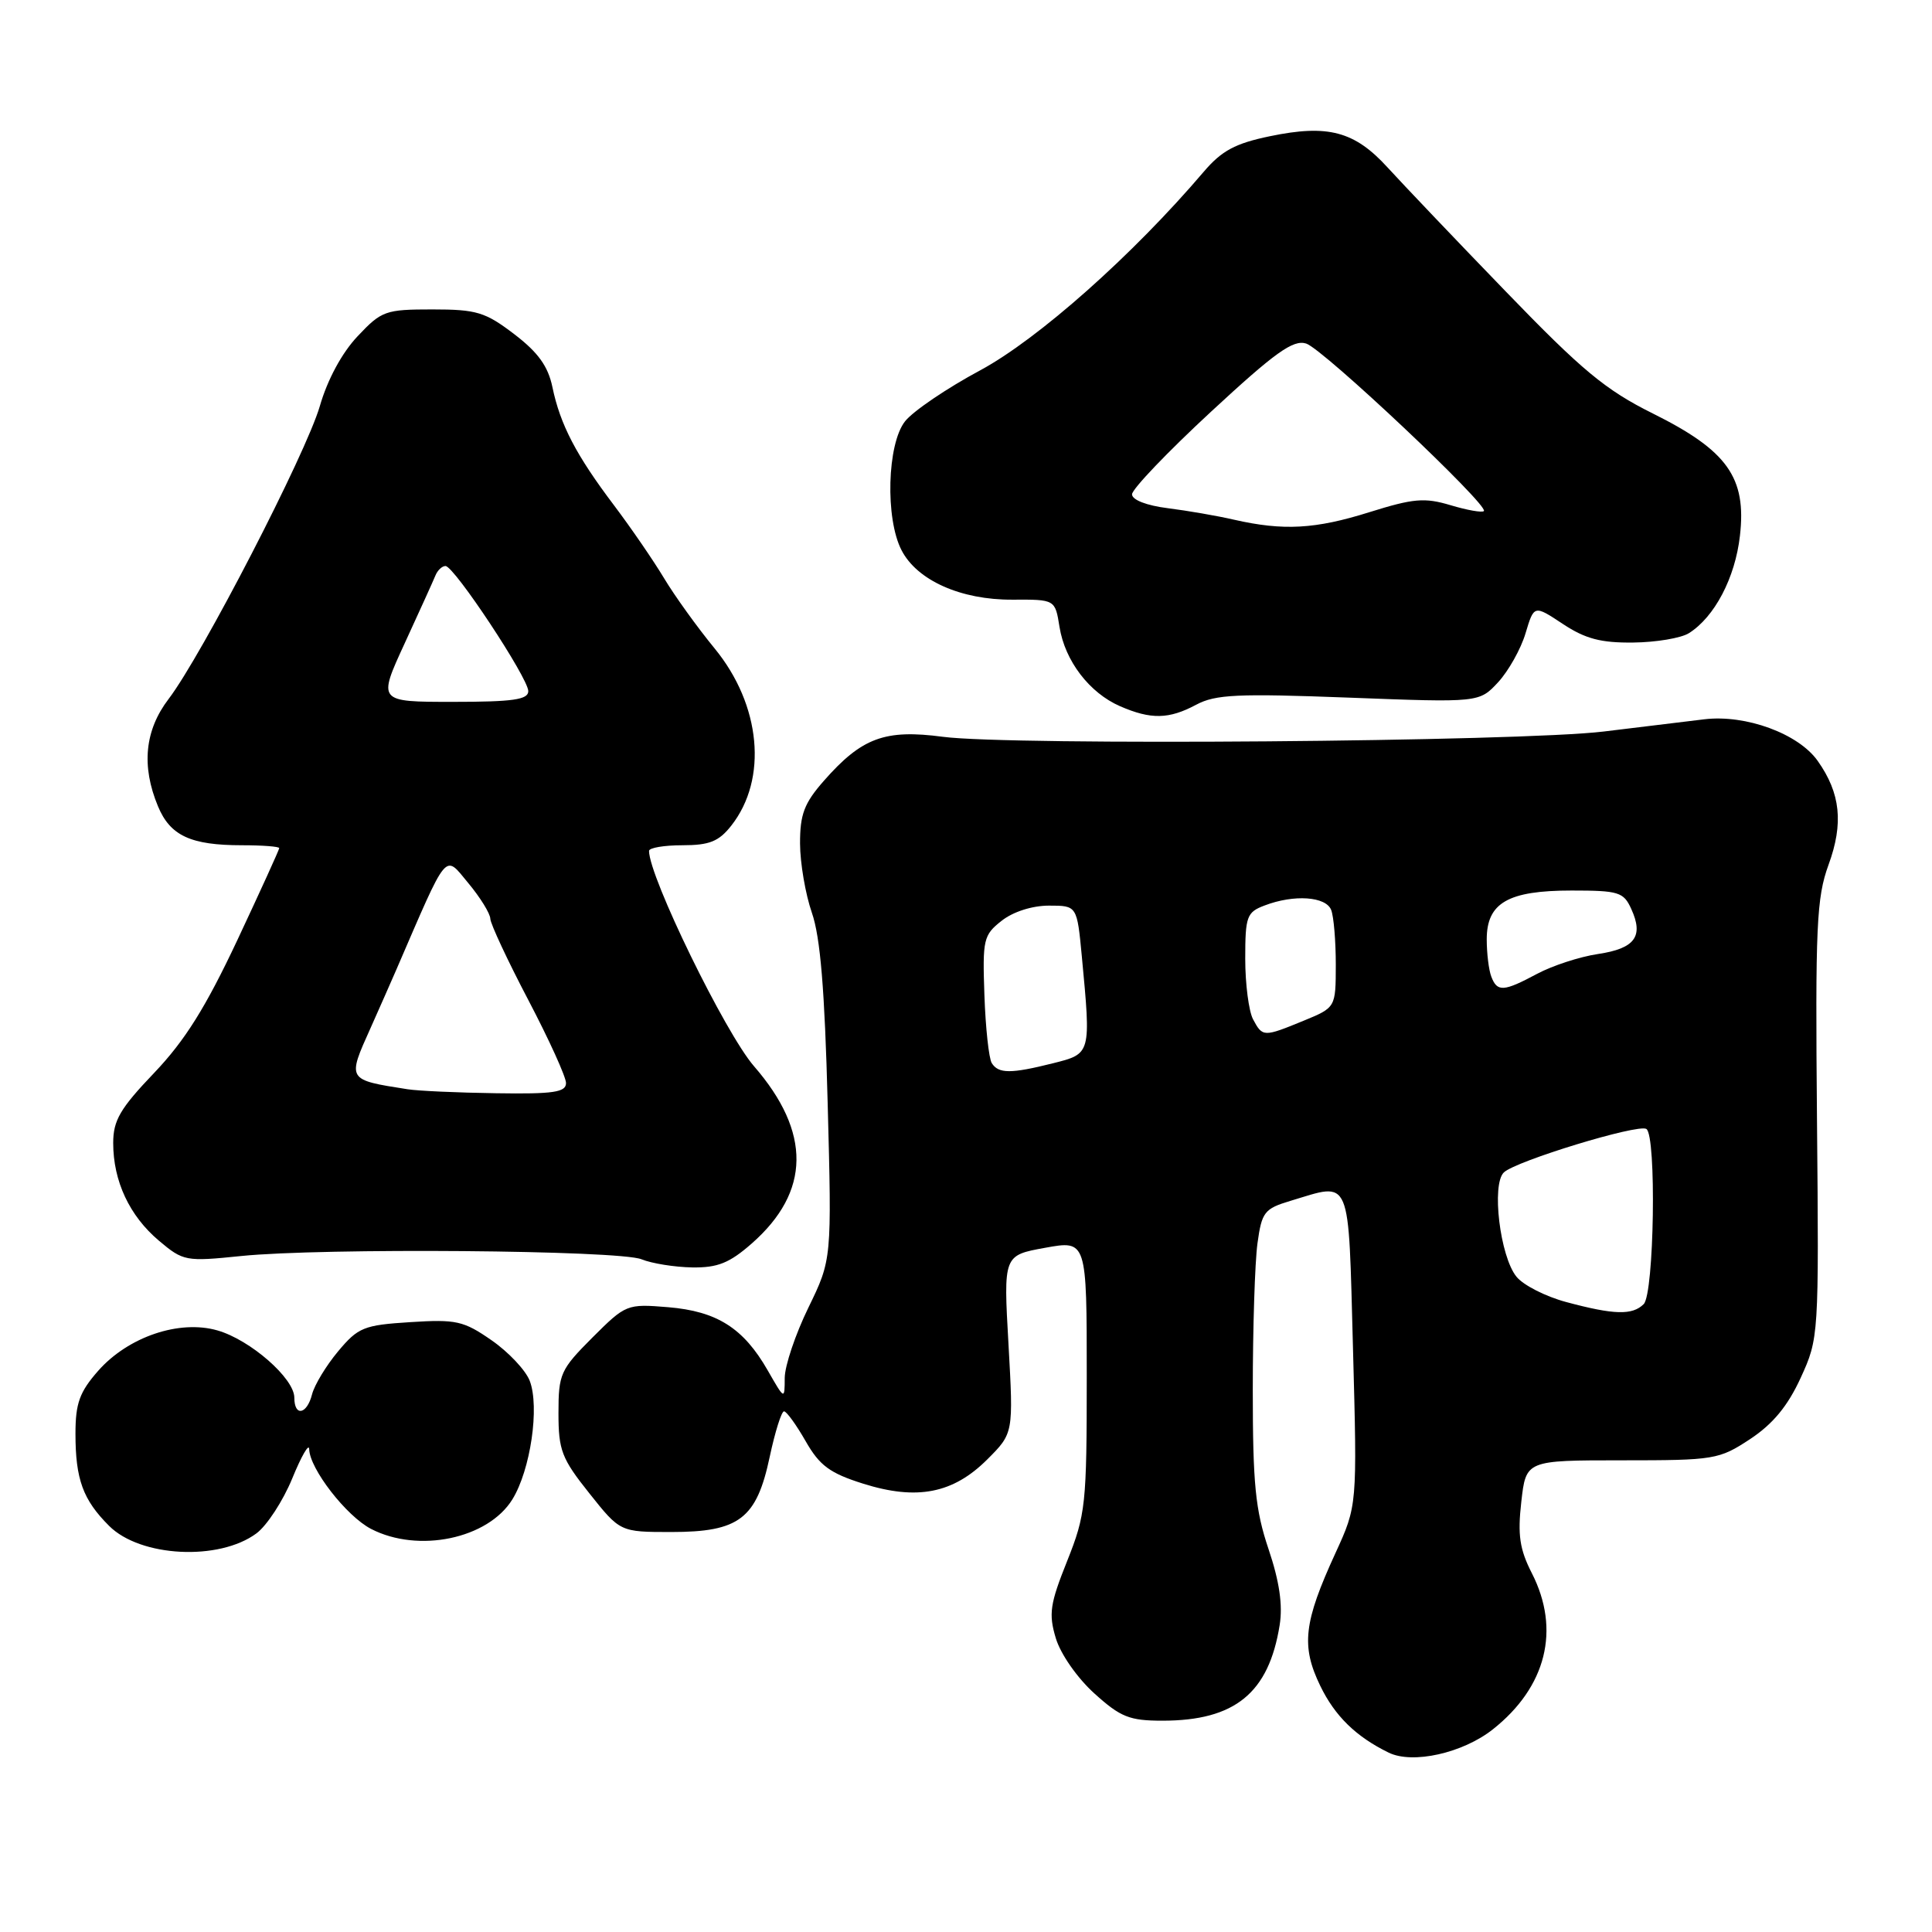 <?xml version="1.0" encoding="UTF-8" standalone="no"?>
<!DOCTYPE svg PUBLIC "-//W3C//DTD SVG 1.1//EN" "http://www.w3.org/Graphics/SVG/1.1/DTD/svg11.dtd" >
<svg xmlns="http://www.w3.org/2000/svg" xmlns:xlink="http://www.w3.org/1999/xlink" version="1.1" viewBox="0 0 256 256">
 <g >
 <path fill="currentColor"
d=" M 197.82 229.14 C 204.90 223.53 206.80 215.94 202.98 208.46 C 201.36 205.29 201.08 203.40 201.58 199.00 C 202.20 193.50 202.20 193.50 214.92 193.50 C 227.19 193.50 227.78 193.40 231.91 190.68 C 234.93 188.68 236.89 186.30 238.60 182.57 C 241.00 177.32 241.02 177.09 240.76 148.39 C 240.53 122.69 240.70 118.96 242.29 114.59 C 244.30 109.10 243.88 105.10 240.86 100.83 C 238.31 97.21 231.32 94.65 225.83 95.31 C 223.45 95.60 217.45 96.33 212.50 96.93 C 201.38 98.28 133.91 98.82 124.94 97.63 C 117.25 96.61 114.19 97.74 109.15 103.48 C 106.56 106.43 106.00 107.91 106.01 111.78 C 106.02 114.38 106.73 118.50 107.58 120.95 C 108.70 124.17 109.28 131.18 109.67 146.15 C 110.22 166.89 110.22 166.89 107.11 173.28 C 105.40 176.79 103.99 180.97 103.98 182.58 C 103.97 185.50 103.97 185.50 101.73 181.59 C 98.52 175.98 95.01 173.75 88.53 173.21 C 83.06 172.76 82.92 172.82 78.49 177.24 C 74.26 181.48 74.00 182.05 74.00 187.24 C 74.00 192.17 74.42 193.27 78.09 197.87 C 82.17 203.00 82.17 203.00 88.95 203.00 C 97.95 203.00 100.25 201.25 101.99 193.04 C 102.70 189.72 103.55 187.00 103.89 187.01 C 104.22 187.01 105.51 188.79 106.75 190.96 C 108.60 194.20 109.95 195.20 114.36 196.59 C 121.50 198.84 126.30 197.90 130.83 193.37 C 134.29 189.91 134.29 189.91 133.63 178.12 C 132.96 166.34 132.96 166.34 138.48 165.34 C 144.00 164.34 144.00 164.34 144.00 182.34 C 144.00 199.40 143.86 200.68 141.40 206.85 C 139.13 212.52 138.93 213.84 139.90 217.07 C 140.53 219.17 142.74 222.34 145.01 224.39 C 148.48 227.53 149.66 228.00 154.03 228.00 C 163.63 228.00 168.12 224.34 169.56 215.34 C 169.99 212.68 169.53 209.54 168.09 205.27 C 166.34 200.08 166.00 196.63 166.00 184.17 C 166.00 175.98 166.28 167.25 166.62 164.76 C 167.19 160.60 167.53 160.16 170.99 159.12 C 179.16 156.67 178.64 155.46 179.28 178.75 C 179.84 199.50 179.84 199.50 176.96 205.78 C 172.74 214.97 172.38 218.10 174.94 223.38 C 176.88 227.39 179.68 230.12 184.00 232.23 C 187.18 233.79 193.83 232.30 197.82 229.14 Z  M 33.98 203.18 C 35.36 202.16 37.50 198.88 38.72 195.91 C 39.94 192.93 40.95 191.18 40.97 192.02 C 41.02 194.61 45.90 200.90 49.17 202.59 C 55.44 205.83 64.66 203.90 67.89 198.68 C 70.30 194.78 71.52 186.42 70.19 182.96 C 69.65 181.56 67.37 179.14 65.13 177.59 C 61.43 175.02 60.44 174.80 54.37 175.19 C 48.20 175.58 47.46 175.88 44.80 179.06 C 43.22 180.95 41.67 183.51 41.35 184.75 C 40.67 187.44 39.00 187.75 39.00 185.20 C 39.00 182.64 33.17 177.54 28.82 176.29 C 23.76 174.83 16.97 177.14 13.00 181.65 C 10.54 184.45 10.00 185.95 10.00 189.97 C 10.00 196.02 10.99 198.73 14.46 202.19 C 18.60 206.33 29.02 206.86 33.98 203.18 Z  M 99.61 164.77 C 107.41 157.92 107.51 150.03 99.91 141.28 C 96.10 136.89 86.00 116.19 86.00 112.75 C 86.00 112.34 87.99 112.00 90.43 112.00 C 94.00 112.00 95.25 111.50 96.90 109.40 C 101.76 103.22 100.84 93.41 94.69 85.92 C 92.39 83.12 89.38 78.93 88.00 76.63 C 86.62 74.33 83.64 69.98 81.37 66.97 C 76.35 60.33 74.23 56.27 73.20 51.30 C 72.62 48.52 71.30 46.69 68.13 44.27 C 64.30 41.35 63.15 41.00 57.29 41.00 C 51.07 41.00 50.56 41.18 47.38 44.56 C 45.31 46.75 43.39 50.30 42.38 53.81 C 40.56 60.08 26.75 86.84 22.34 92.62 C 19.18 96.76 18.71 101.49 20.93 106.83 C 22.55 110.74 25.27 112.00 32.07 112.00 C 34.78 112.00 37.00 112.17 37.00 112.38 C 37.00 112.58 34.49 118.09 31.43 124.61 C 27.24 133.51 24.50 137.89 20.43 142.16 C 15.91 146.89 15.00 148.46 15.00 151.46 C 15.00 156.51 17.16 161.11 21.06 164.40 C 24.29 167.12 24.61 167.18 31.94 166.43 C 42.70 165.33 82.01 165.65 85.00 166.86 C 86.38 167.42 89.40 167.90 91.72 167.94 C 95.09 167.99 96.66 167.36 99.61 164.77 Z  M 158.50 93.38 C 161.07 92.01 163.97 91.88 178.75 92.44 C 196.00 93.10 196.00 93.10 198.51 90.40 C 199.88 88.91 201.52 86.00 202.14 83.92 C 203.27 80.15 203.27 80.15 207.09 82.68 C 210.07 84.65 212.13 85.19 216.41 85.14 C 219.43 85.11 222.74 84.55 223.77 83.91 C 227.18 81.78 229.92 76.57 230.55 70.99 C 231.44 63.28 228.89 59.70 219.01 54.79 C 212.74 51.67 209.64 49.10 199.53 38.63 C 192.91 31.79 185.87 24.39 183.87 22.20 C 179.49 17.39 175.96 16.45 168.27 18.05 C 163.68 19.00 161.89 19.96 159.50 22.76 C 150.11 33.79 137.57 44.92 129.90 49.06 C 125.46 51.44 120.97 54.49 119.92 55.83 C 117.55 58.84 117.28 68.71 119.46 72.91 C 121.52 76.91 127.33 79.50 134.16 79.46 C 139.81 79.43 139.81 79.43 140.39 83.07 C 141.11 87.57 144.35 91.81 148.42 93.58 C 152.51 95.36 154.89 95.31 158.50 93.38 Z  M 207.54 172.53 C 204.81 171.80 201.84 170.29 200.94 169.17 C 198.76 166.49 197.61 156.94 199.27 155.35 C 200.85 153.84 217.03 148.90 218.15 149.59 C 219.51 150.43 219.19 171.41 217.80 172.80 C 216.30 174.30 213.87 174.23 207.54 172.53 Z  M 131.41 140.86 C 131.03 140.24 130.59 136.19 130.44 131.87 C 130.18 124.48 130.31 123.90 132.72 122.01 C 134.23 120.81 136.78 120.00 138.99 120.00 C 142.71 120.00 142.71 120.00 143.35 126.75 C 144.57 139.66 144.58 139.62 139.56 140.88 C 133.95 142.29 132.30 142.29 131.41 140.86 Z  M 166.04 135.07 C 165.47 134.00 165.00 130.39 165.00 127.04 C 165.00 121.42 165.20 120.87 167.57 119.98 C 171.46 118.49 175.70 118.78 176.39 120.58 C 176.73 121.45 177.00 124.71 177.00 127.83 C 176.99 133.50 176.99 133.50 172.74 135.25 C 167.43 137.43 167.30 137.43 166.04 135.07 Z  M 197.61 129.42 C 197.27 128.55 197.00 126.32 197.00 124.47 C 197.00 119.63 199.83 118.00 208.24 118.00 C 214.48 118.00 215.14 118.20 216.15 120.44 C 217.82 124.08 216.64 125.68 211.75 126.41 C 209.32 126.77 205.69 127.96 203.67 129.04 C 199.24 131.41 198.39 131.47 197.61 129.42 Z  M 54.00 144.33 C 45.95 143.07 45.99 143.13 49.11 136.20 C 50.26 133.61 51.80 130.15 52.51 128.50 C 59.45 112.44 58.85 113.17 62.04 117.00 C 63.64 118.92 64.96 121.06 64.97 121.74 C 64.99 122.41 67.25 127.26 70.00 132.50 C 72.75 137.74 75.00 142.70 75.00 143.51 C 75.00 144.73 73.33 144.98 65.75 144.86 C 60.66 144.79 55.38 144.55 54.00 144.33 Z  M 53.62 85.25 C 55.58 80.99 57.42 76.94 57.70 76.25 C 57.98 75.56 58.58 75.00 59.03 75.00 C 60.18 75.00 70.00 89.85 70.00 91.58 C 70.00 92.71 67.96 93.00 60.03 93.00 C 50.05 93.00 50.05 93.00 53.62 85.25 Z  M 163.50 68.86 C 161.30 68.35 157.36 67.67 154.75 67.34 C 151.94 66.99 150.00 66.24 150.00 65.50 C 150.00 64.81 154.71 59.88 160.47 54.55 C 168.98 46.67 171.35 44.98 173.07 45.52 C 175.32 46.23 197.34 67.00 196.62 67.72 C 196.38 67.95 194.40 67.60 192.20 66.94 C 188.76 65.91 187.29 66.04 181.44 67.87 C 174.28 70.12 170.05 70.35 163.50 68.86 Z "/>
</g>
</svg>